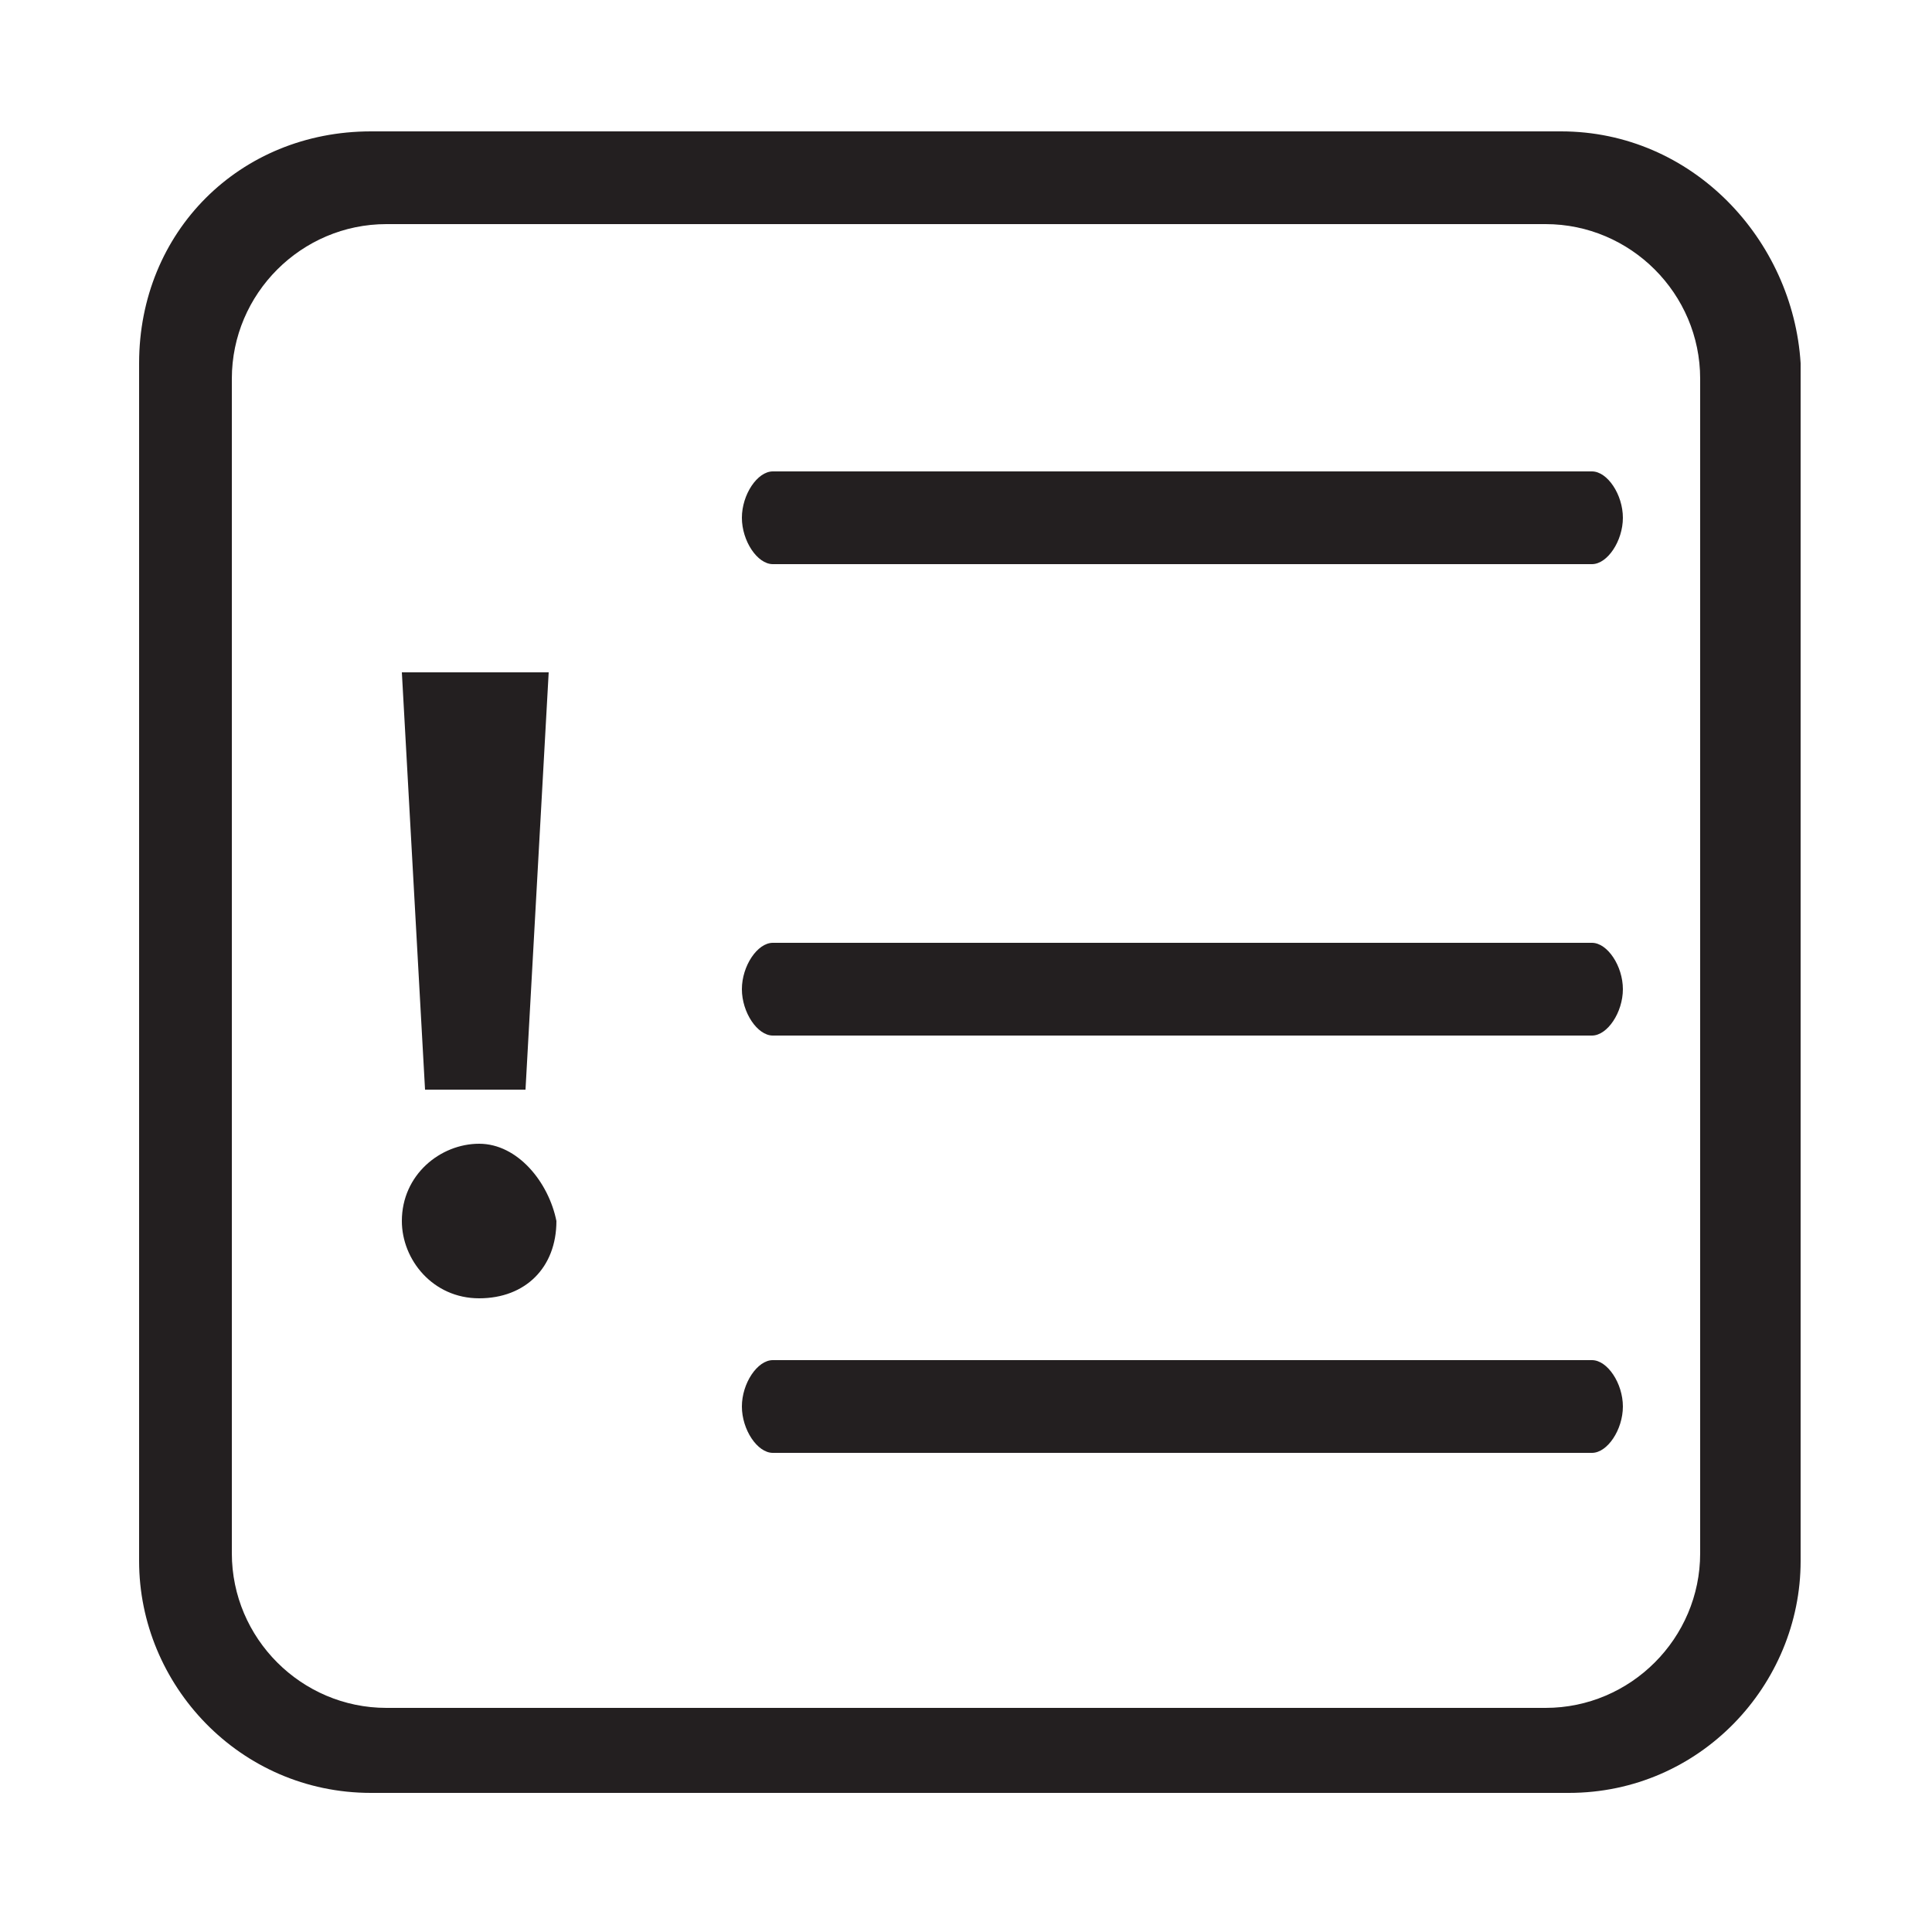 <svg id="Layer_1" xmlns="http://www.w3.org/2000/svg" viewBox="0 0 25 25"><style>.st0{fill:#5A5A5A;} .st1{fill-rule:evenodd;clip-rule:evenodd;fill:#5A5A5A;} .st2{fill-rule:evenodd;clip-rule:evenodd;} .st3{fill:none;stroke:#5A5A5A;stroke-width:1.3;stroke-miterlimit:10;} .st4{fill:none;stroke:#000000;stroke-width:1.2;stroke-miterlimit:10;} .st5{fill:none;stroke:#000000;stroke-width:1.3;stroke-miterlimit:10;} .st6{fill-rule:evenodd;clip-rule:evenodd;fill:#231F20;} .st7{fill:#231F20;} .st8{fill:#010101;}</style><path class="st6" d="M20.2 1.7H4.8c-1.7 0-3 1.3-3 3v15.5c0 1.6 1.3 3 3 3h15.5c1.7 0 3-1.4 3-3V4.7c-.1-1.6-1.4-3-3.1-3zM22 20.1c0 1.1-.9 2-2 2H5c-1.1 0-2-.9-2-2V4.9c0-1.1.9-2 2-2h15c1.1 0 2 .9 2 2v15.2z"/><path class="st6" d="M6.2 14.8c-.5 0-1 .4-1 1 0 .5.4 1 1 1s1-.4 1-1c-.1-.5-.5-1-1-1zM6.8 14.1l.3-5.4H5.2l.3 5.4zM20.6 6.1H10c-.2 0-.4.3-.4.6s.2.6.4.6h10.6c.2 0 .4-.3.4-.6s-.2-.6-.4-.6zM20.6 12.2H10c-.2 0-.4.3-.4.6s.2.6.4.6h10.6c.2 0 .4-.3.4-.6s-.2-.6-.4-.6zM20.6 17.6H10c-.2 0-.4.3-.4.6s.2.6.4.6h10.6c.2 0 .4-.3.4-.6s-.2-.6-.4-.6z"/></svg>